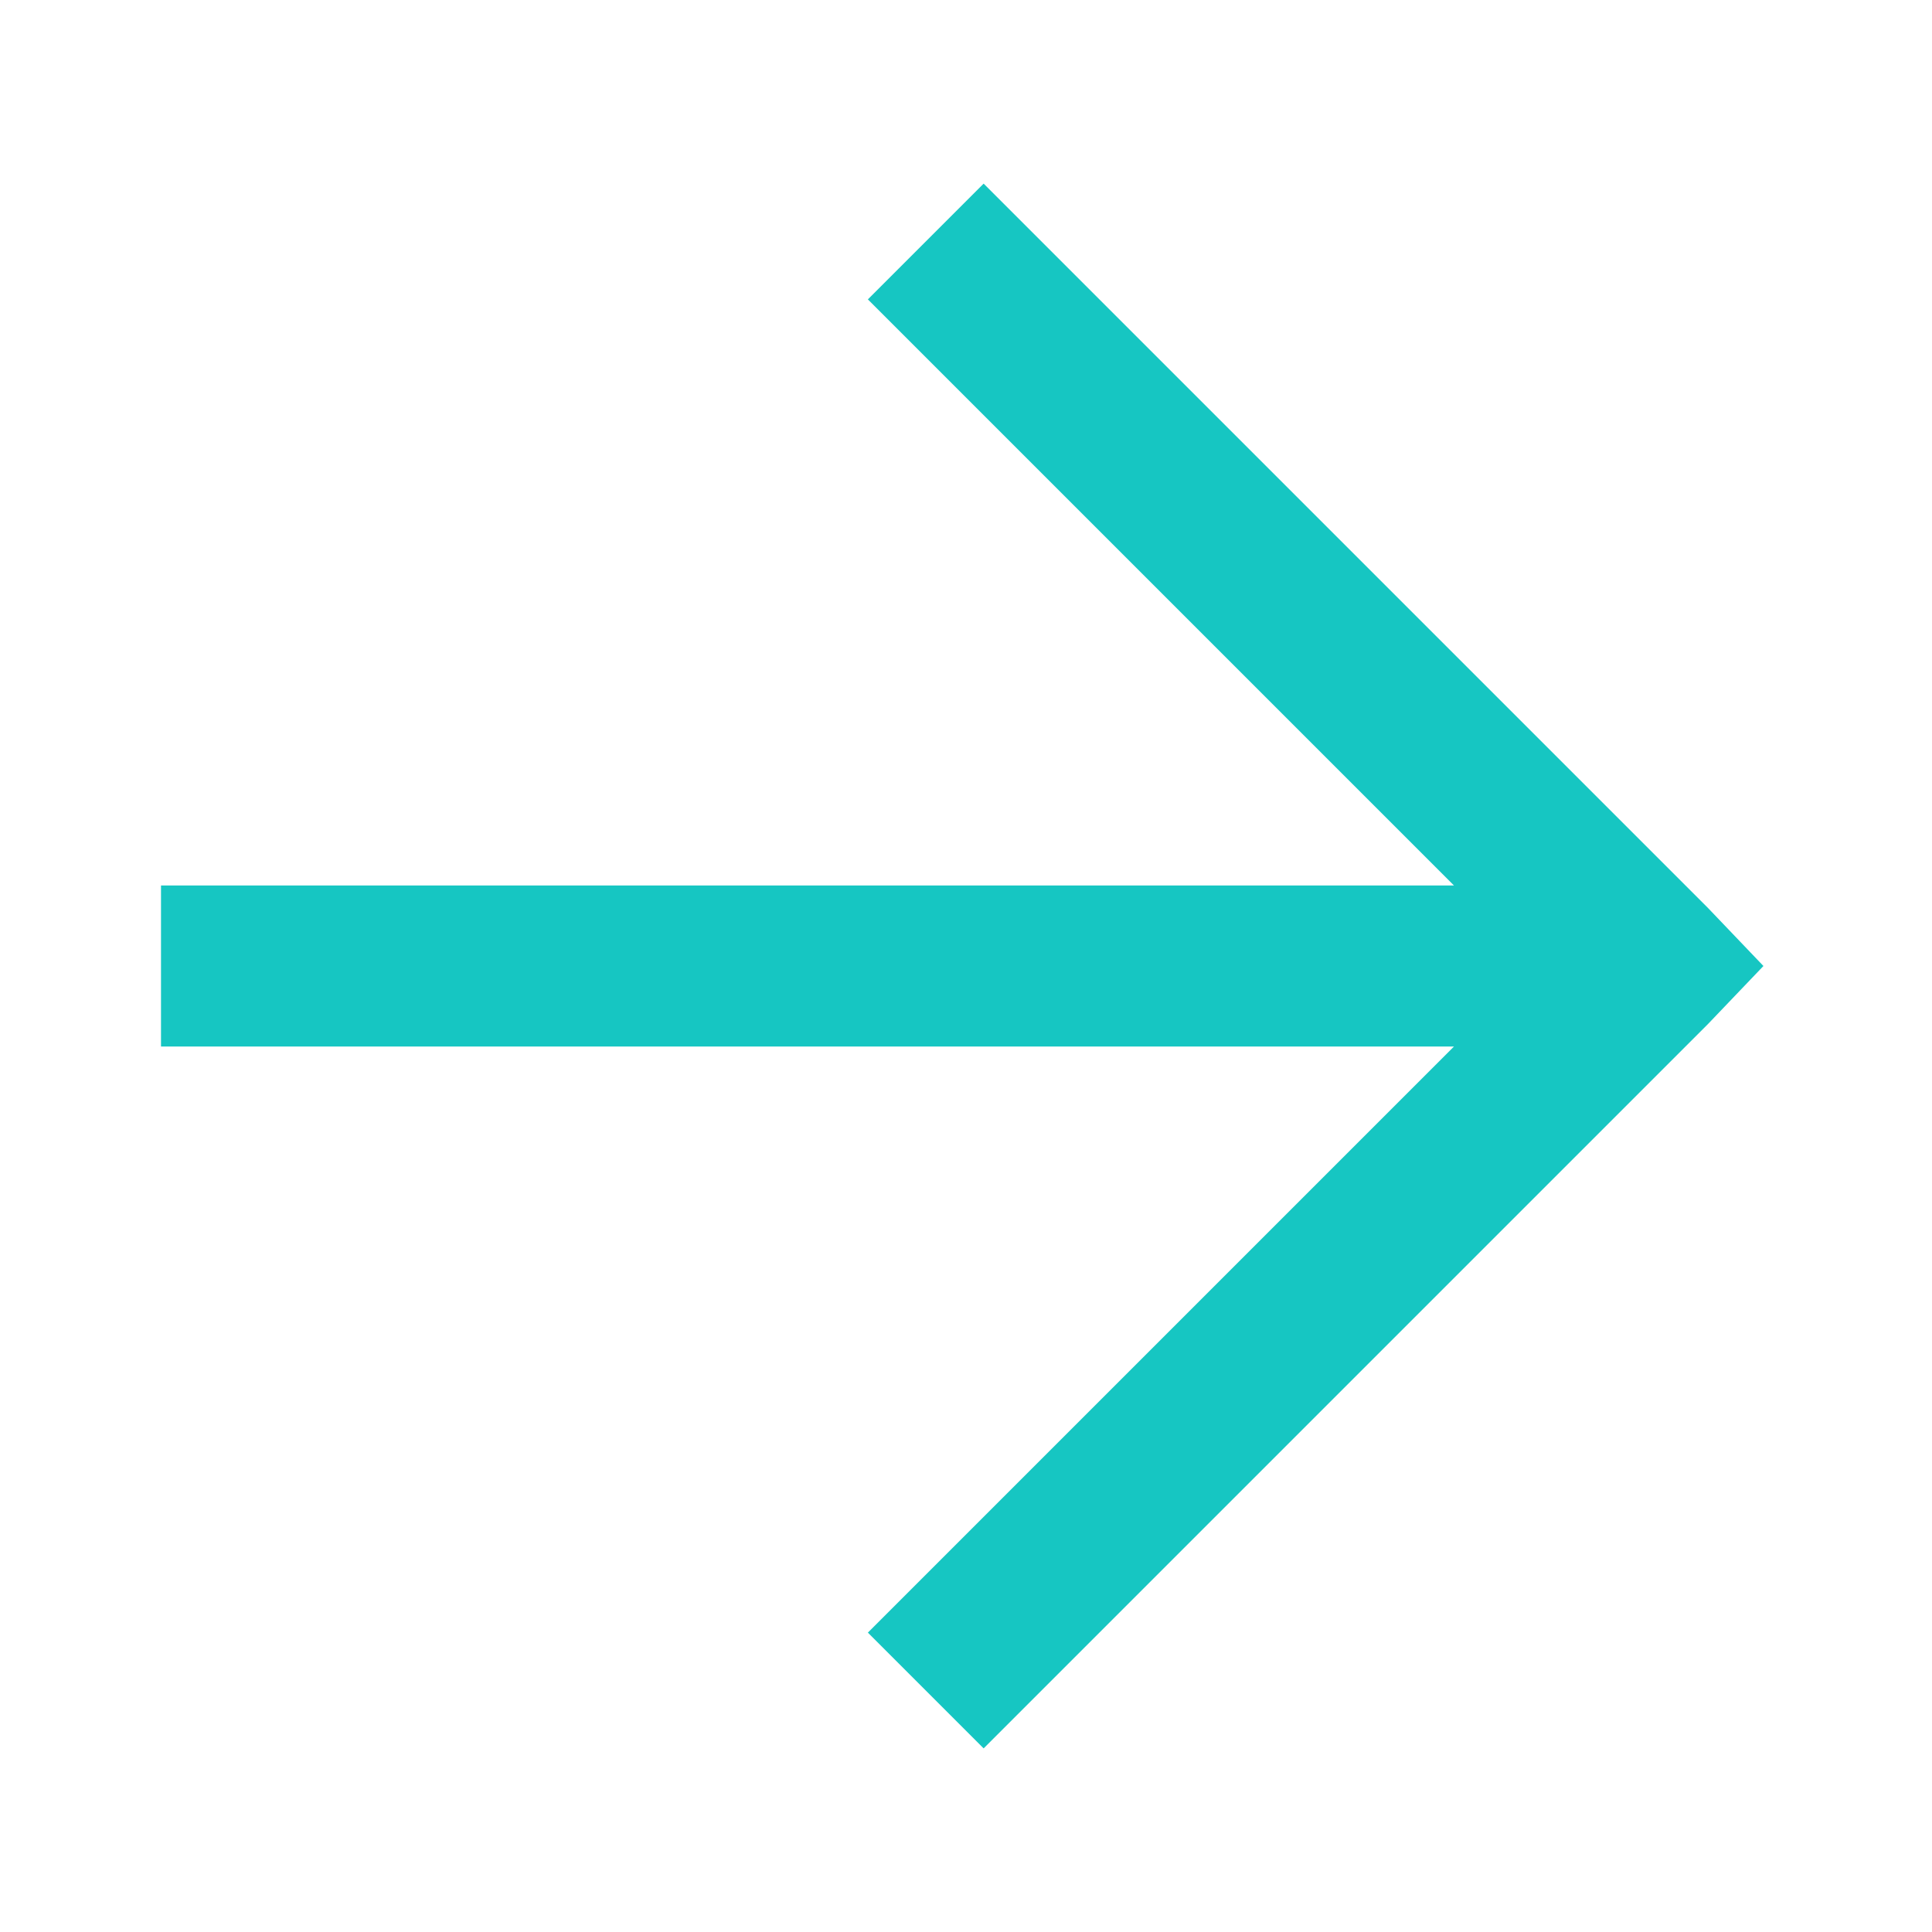 <svg xmlns="http://www.w3.org/2000/svg" xmlns:xlink="http://www.w3.org/1999/xlink" viewBox="0 0 24 24" version="1.1" fill="#16c6c2"><g id="surface3" fill="#16c6c2"><path style=" " d="M 12.219 2.281 L 10.781 3.719 L 18.062 11 L 2 11 L 2 13 L 18.062 13 L 10.781 20.281 L 12.219 21.719 L 21.219 12.719 L 21.906 12 L 21.219 11.281 Z " fill="#16c6c2"></path></g></svg>
